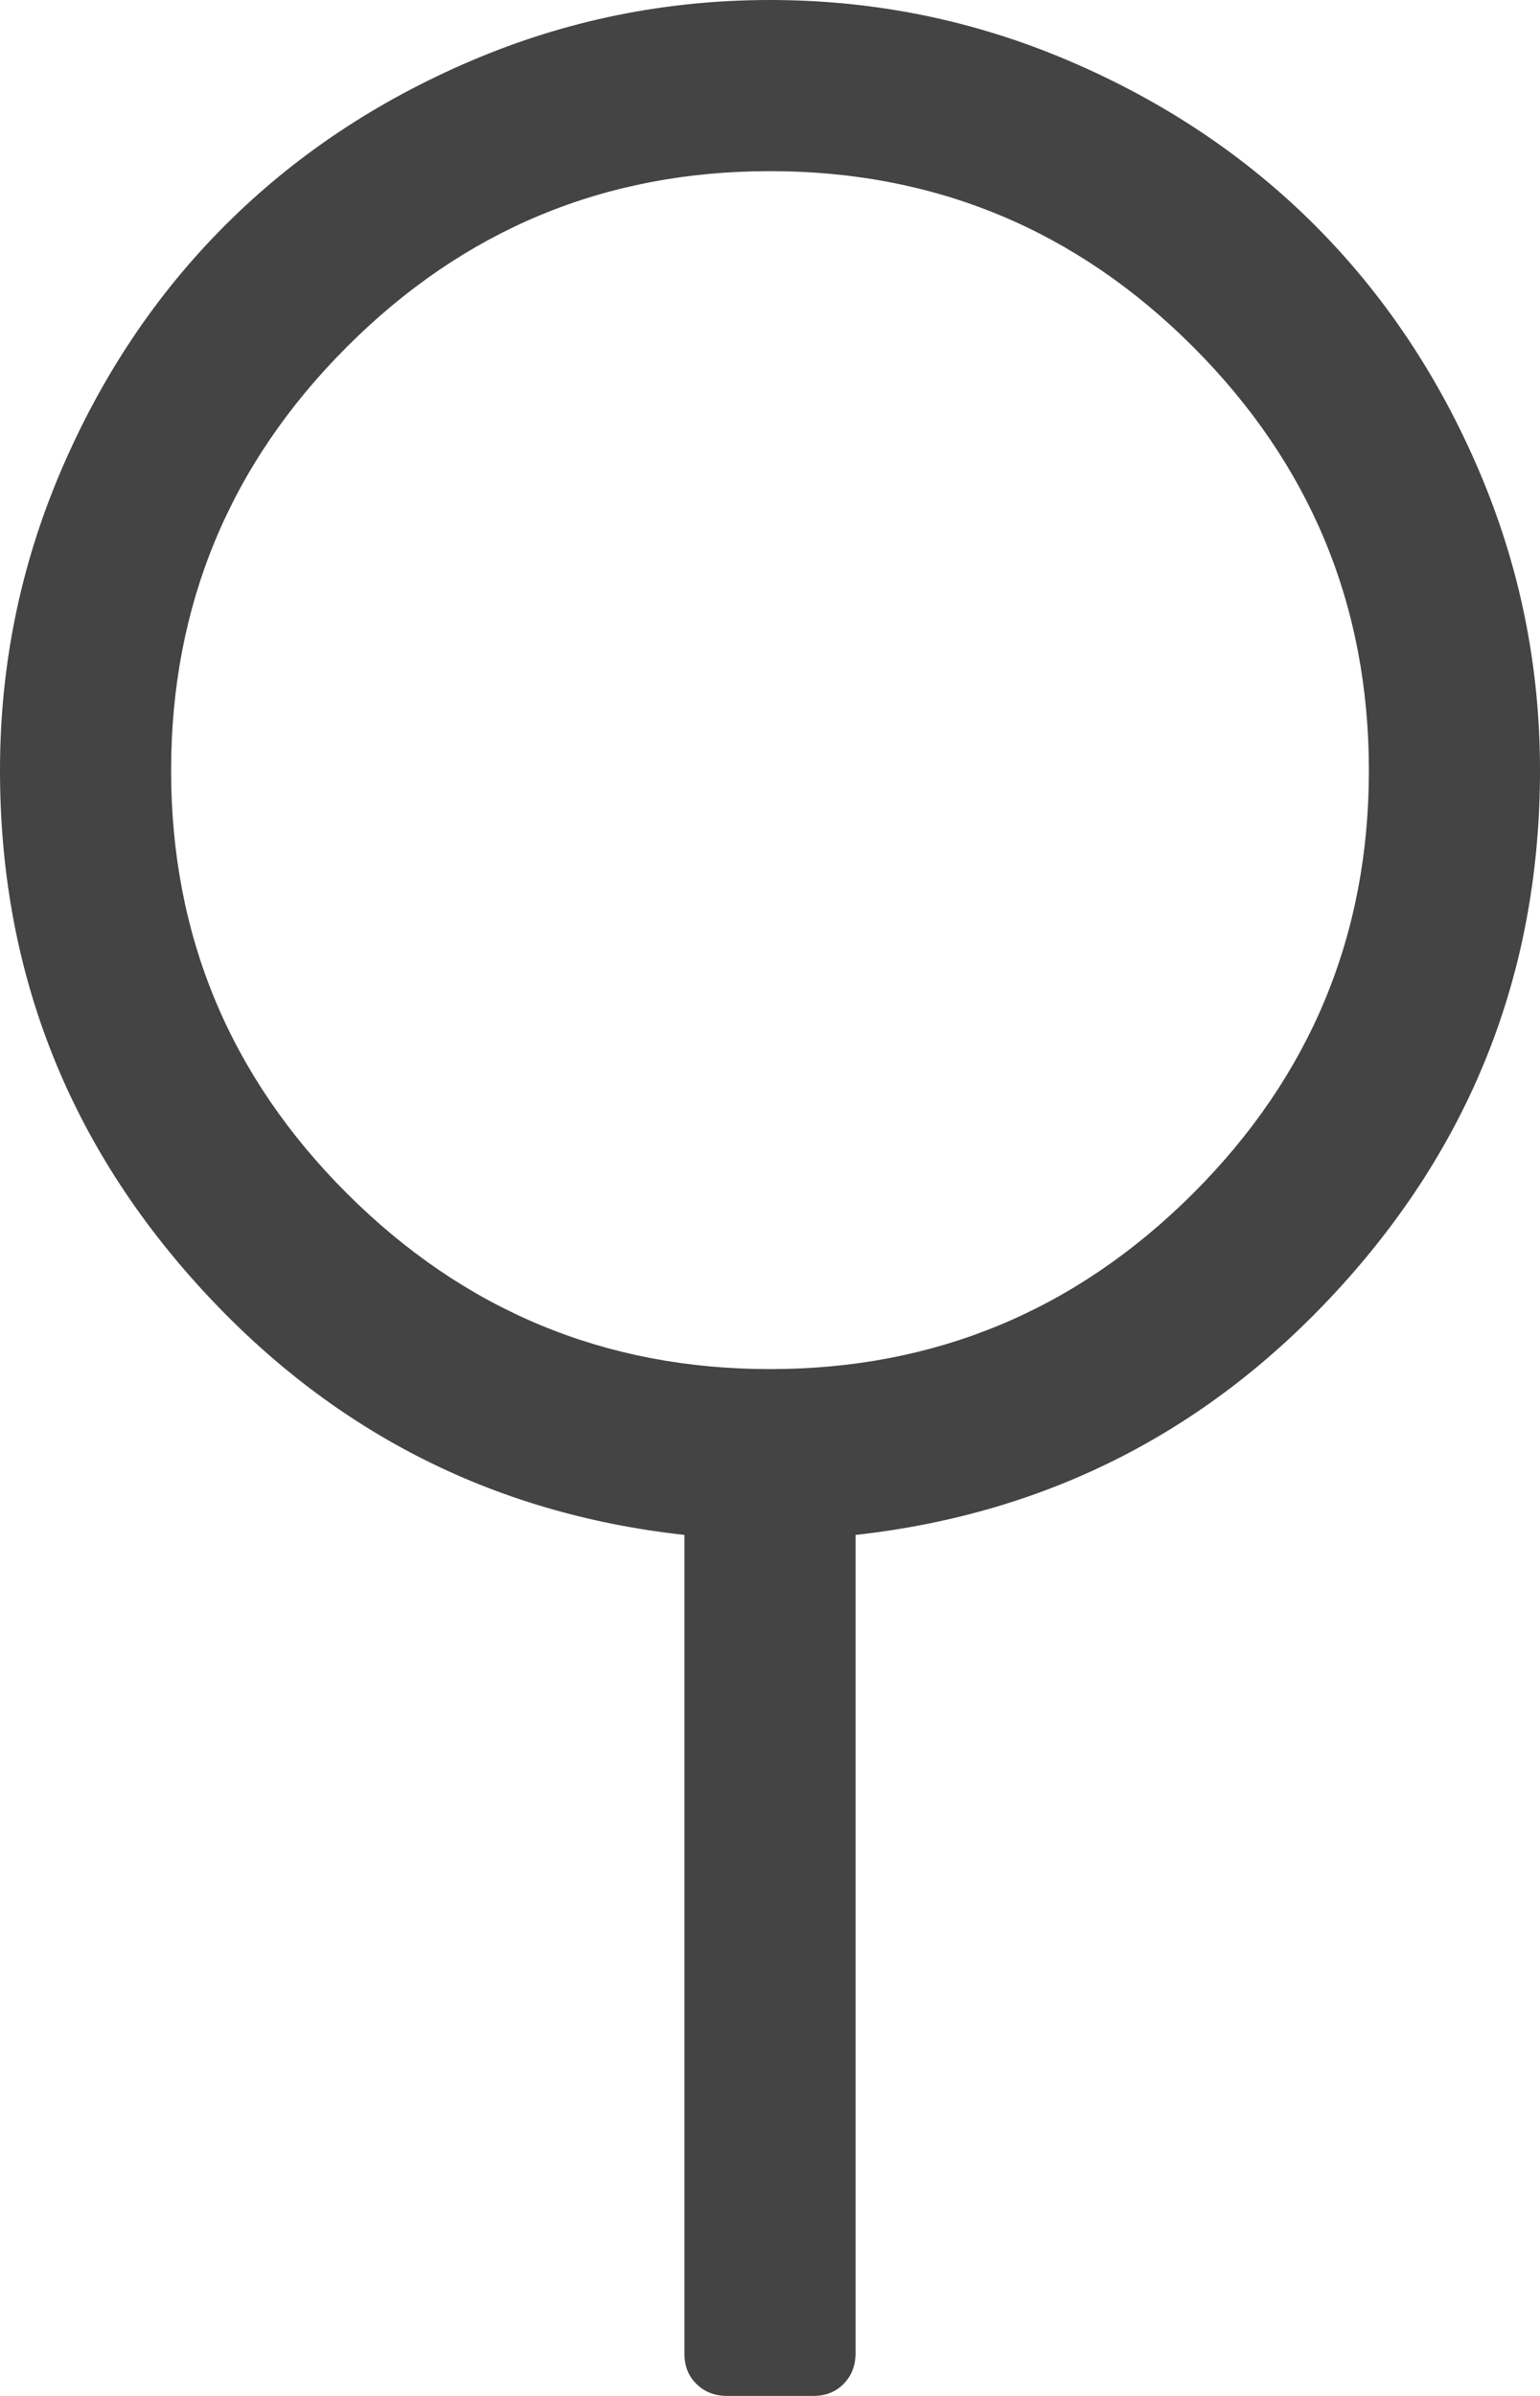 <?xml version="1.0" encoding="utf-8"?>
<!-- Generated by IcoMoon.io -->
<!DOCTYPE svg PUBLIC "-//W3C//DTD SVG 1.1//EN" "http://www.w3.org/Graphics/SVG/1.1/DTD/svg11.dtd">
<svg version="1.1" xmlns="http://www.w3.org/2000/svg" xmlns:xlink="http://www.w3.org/1999/xlink" width="9" height="14" viewBox="0 0 9 14">
<path fill="#444444" d="M9 4.5q0 1.727-1.152 3.004t-2.848 1.465v4.781q0 0.109-0.070 0.18t-0.18 0.070h-0.5q-0.109 0-0.18-0.070t-0.070-0.18v-4.781q-1.695-0.187-2.848-1.465t-1.152-3.004q0-0.914 0.355-1.746t0.961-1.438 1.438-0.961 1.746-0.355 1.746 0.355 1.438 0.961 0.961 1.438 0.355 1.746zM4.5 8q1.445 0 2.473-1.027t1.027-2.473-1.027-2.473-2.473-1.027-2.473 1.027-1.027 2.473 1.027 2.473 2.473 1.027z"></path>
</svg>
